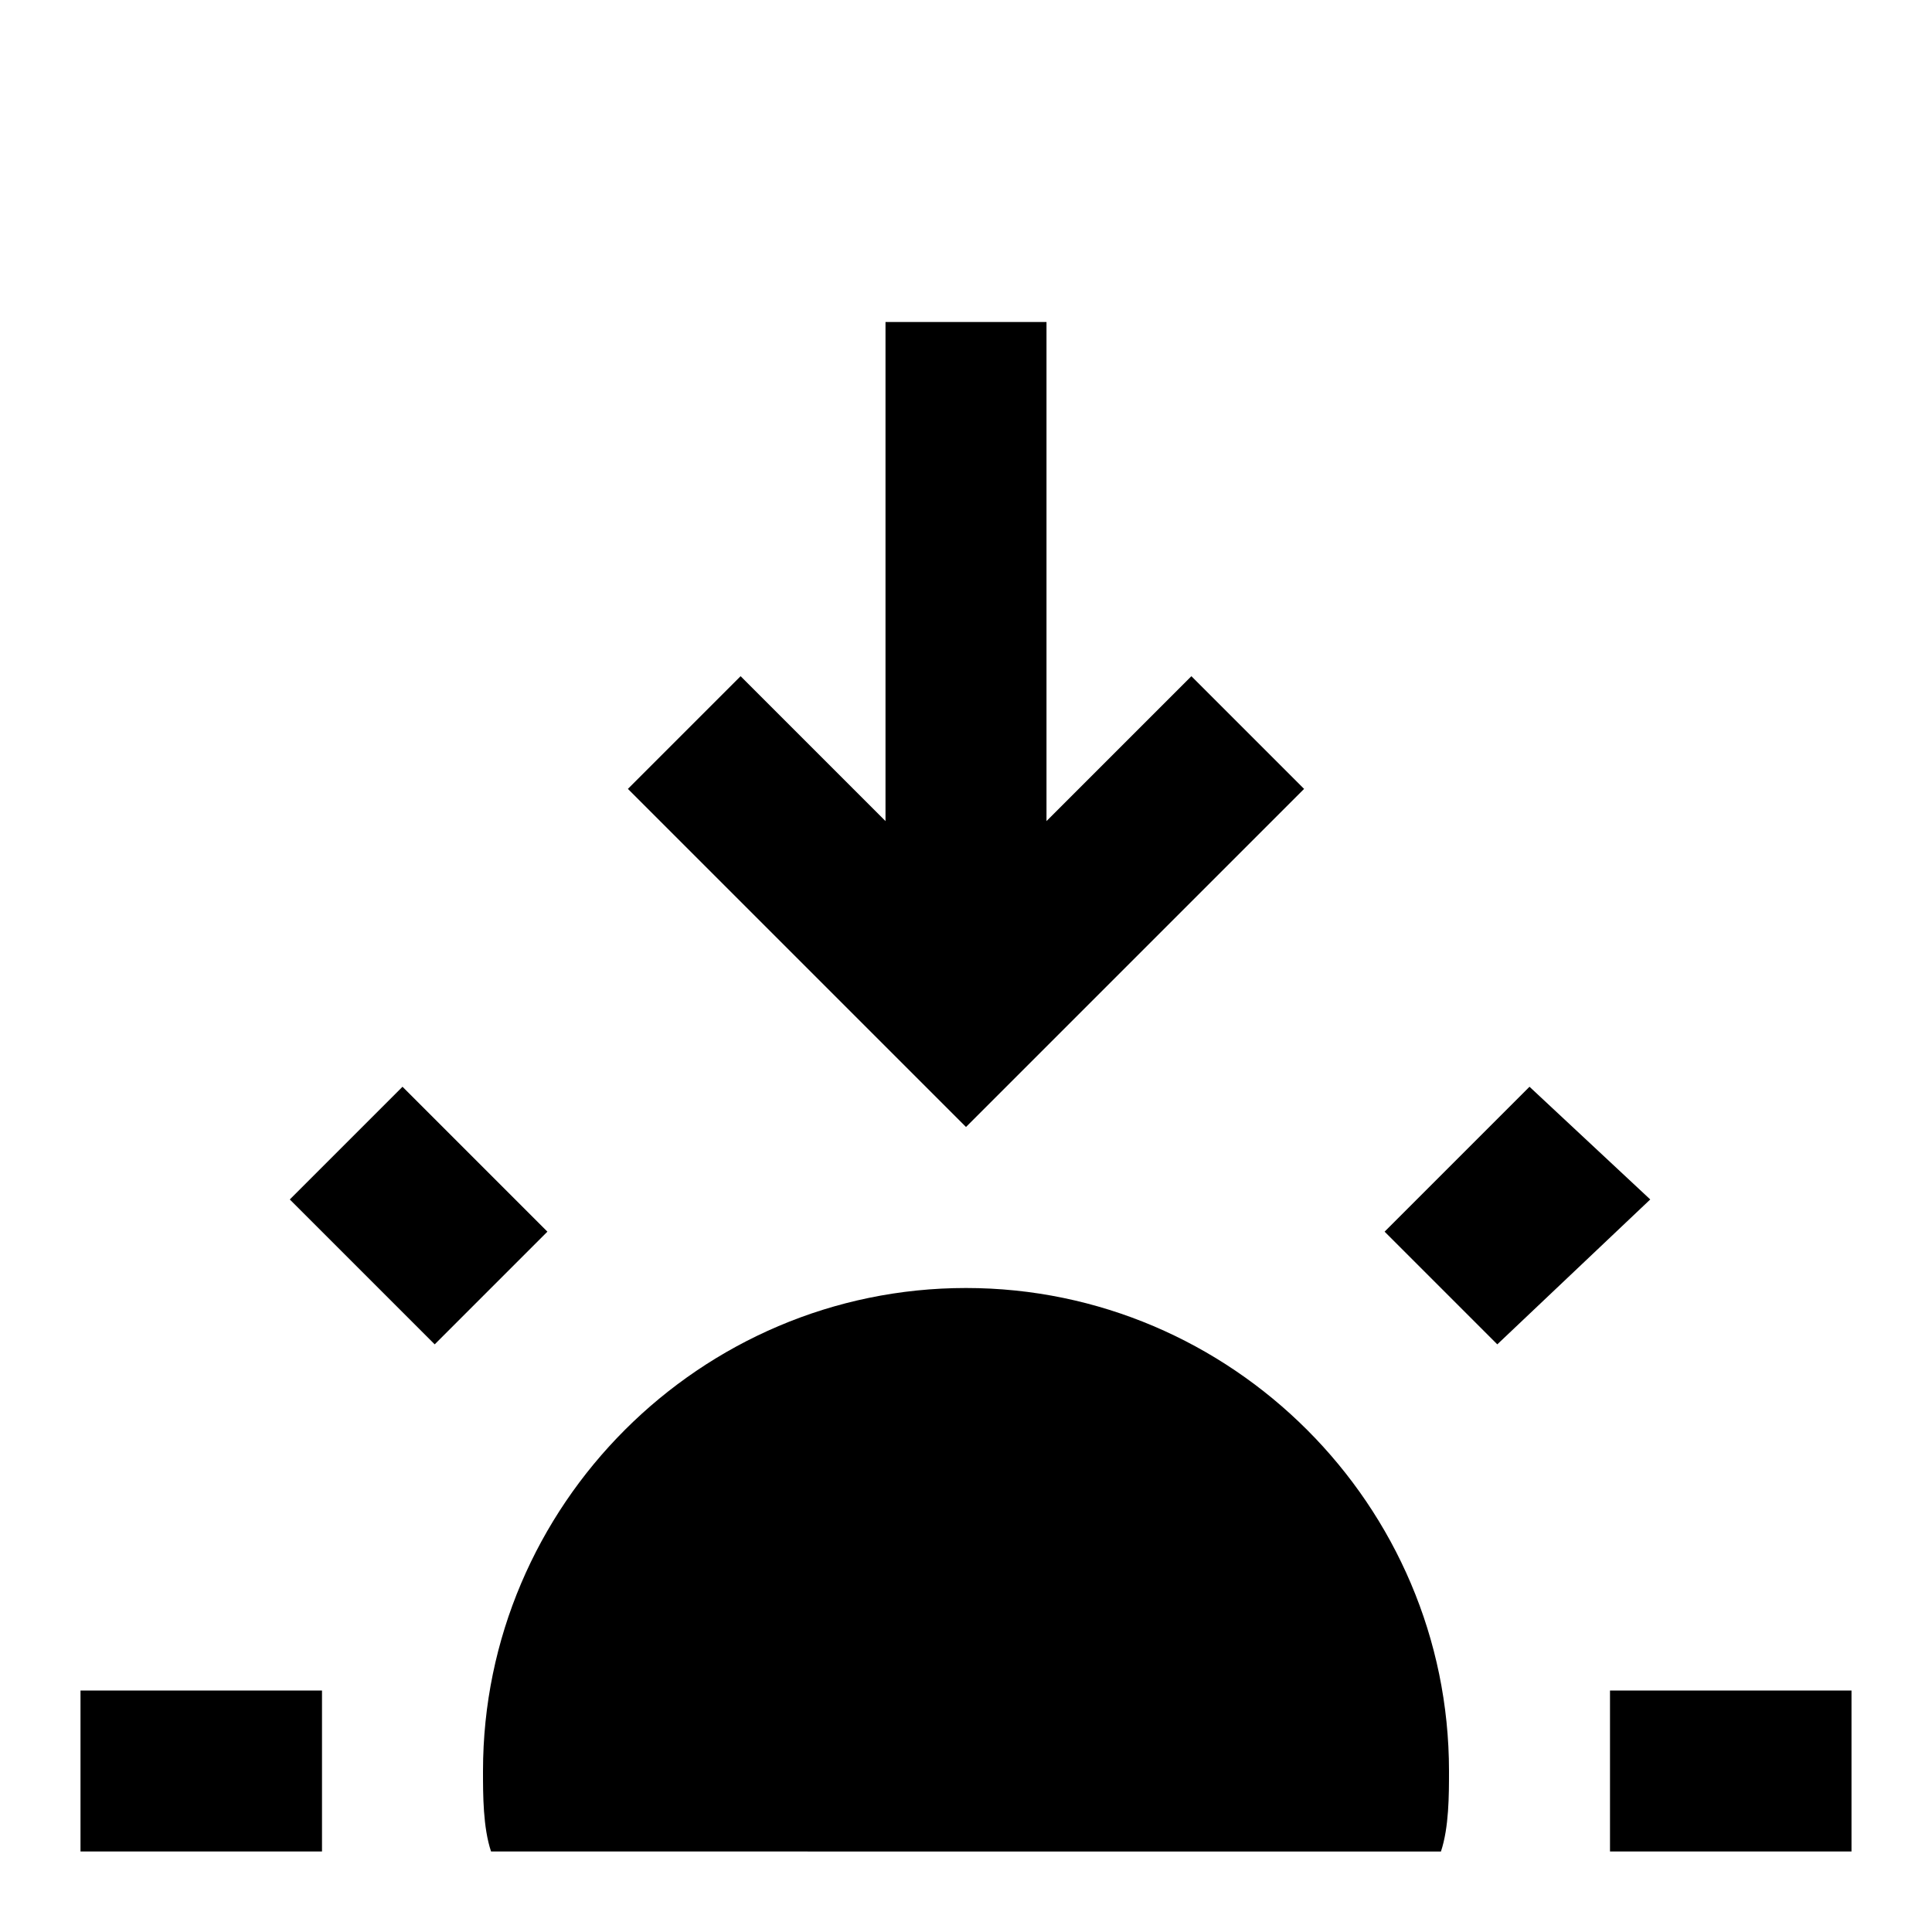 <svg xmlns="http://www.w3.org/2000/svg" viewBox="0 0 24 24"><path d="M12,14L7.8,9.8l1.4-1.4c0,0,0.9,0.9,1.8,1.8V4h2c0,0,0,3.3,0,6.2l1.8-1.8l1.4,1.4L12,14z"></path><path d="M6.8,15.3L5,13.5l-1.4,1.4l1.8,1.8L6.8,15.3z M4,21H1v2h3V21z M20.5,14.9L19,13.5l-1.8,1.8l1.4,1.4L20.5,14.9z M20,21v2h3 v-2H20z M6.1,23C6,22.7,6,22.3,6,22c0-3.3,2.7-6,6-6s6,2.7,6,6c0,0.3,0,0.7-0.1,1H6.1z"></path></svg>